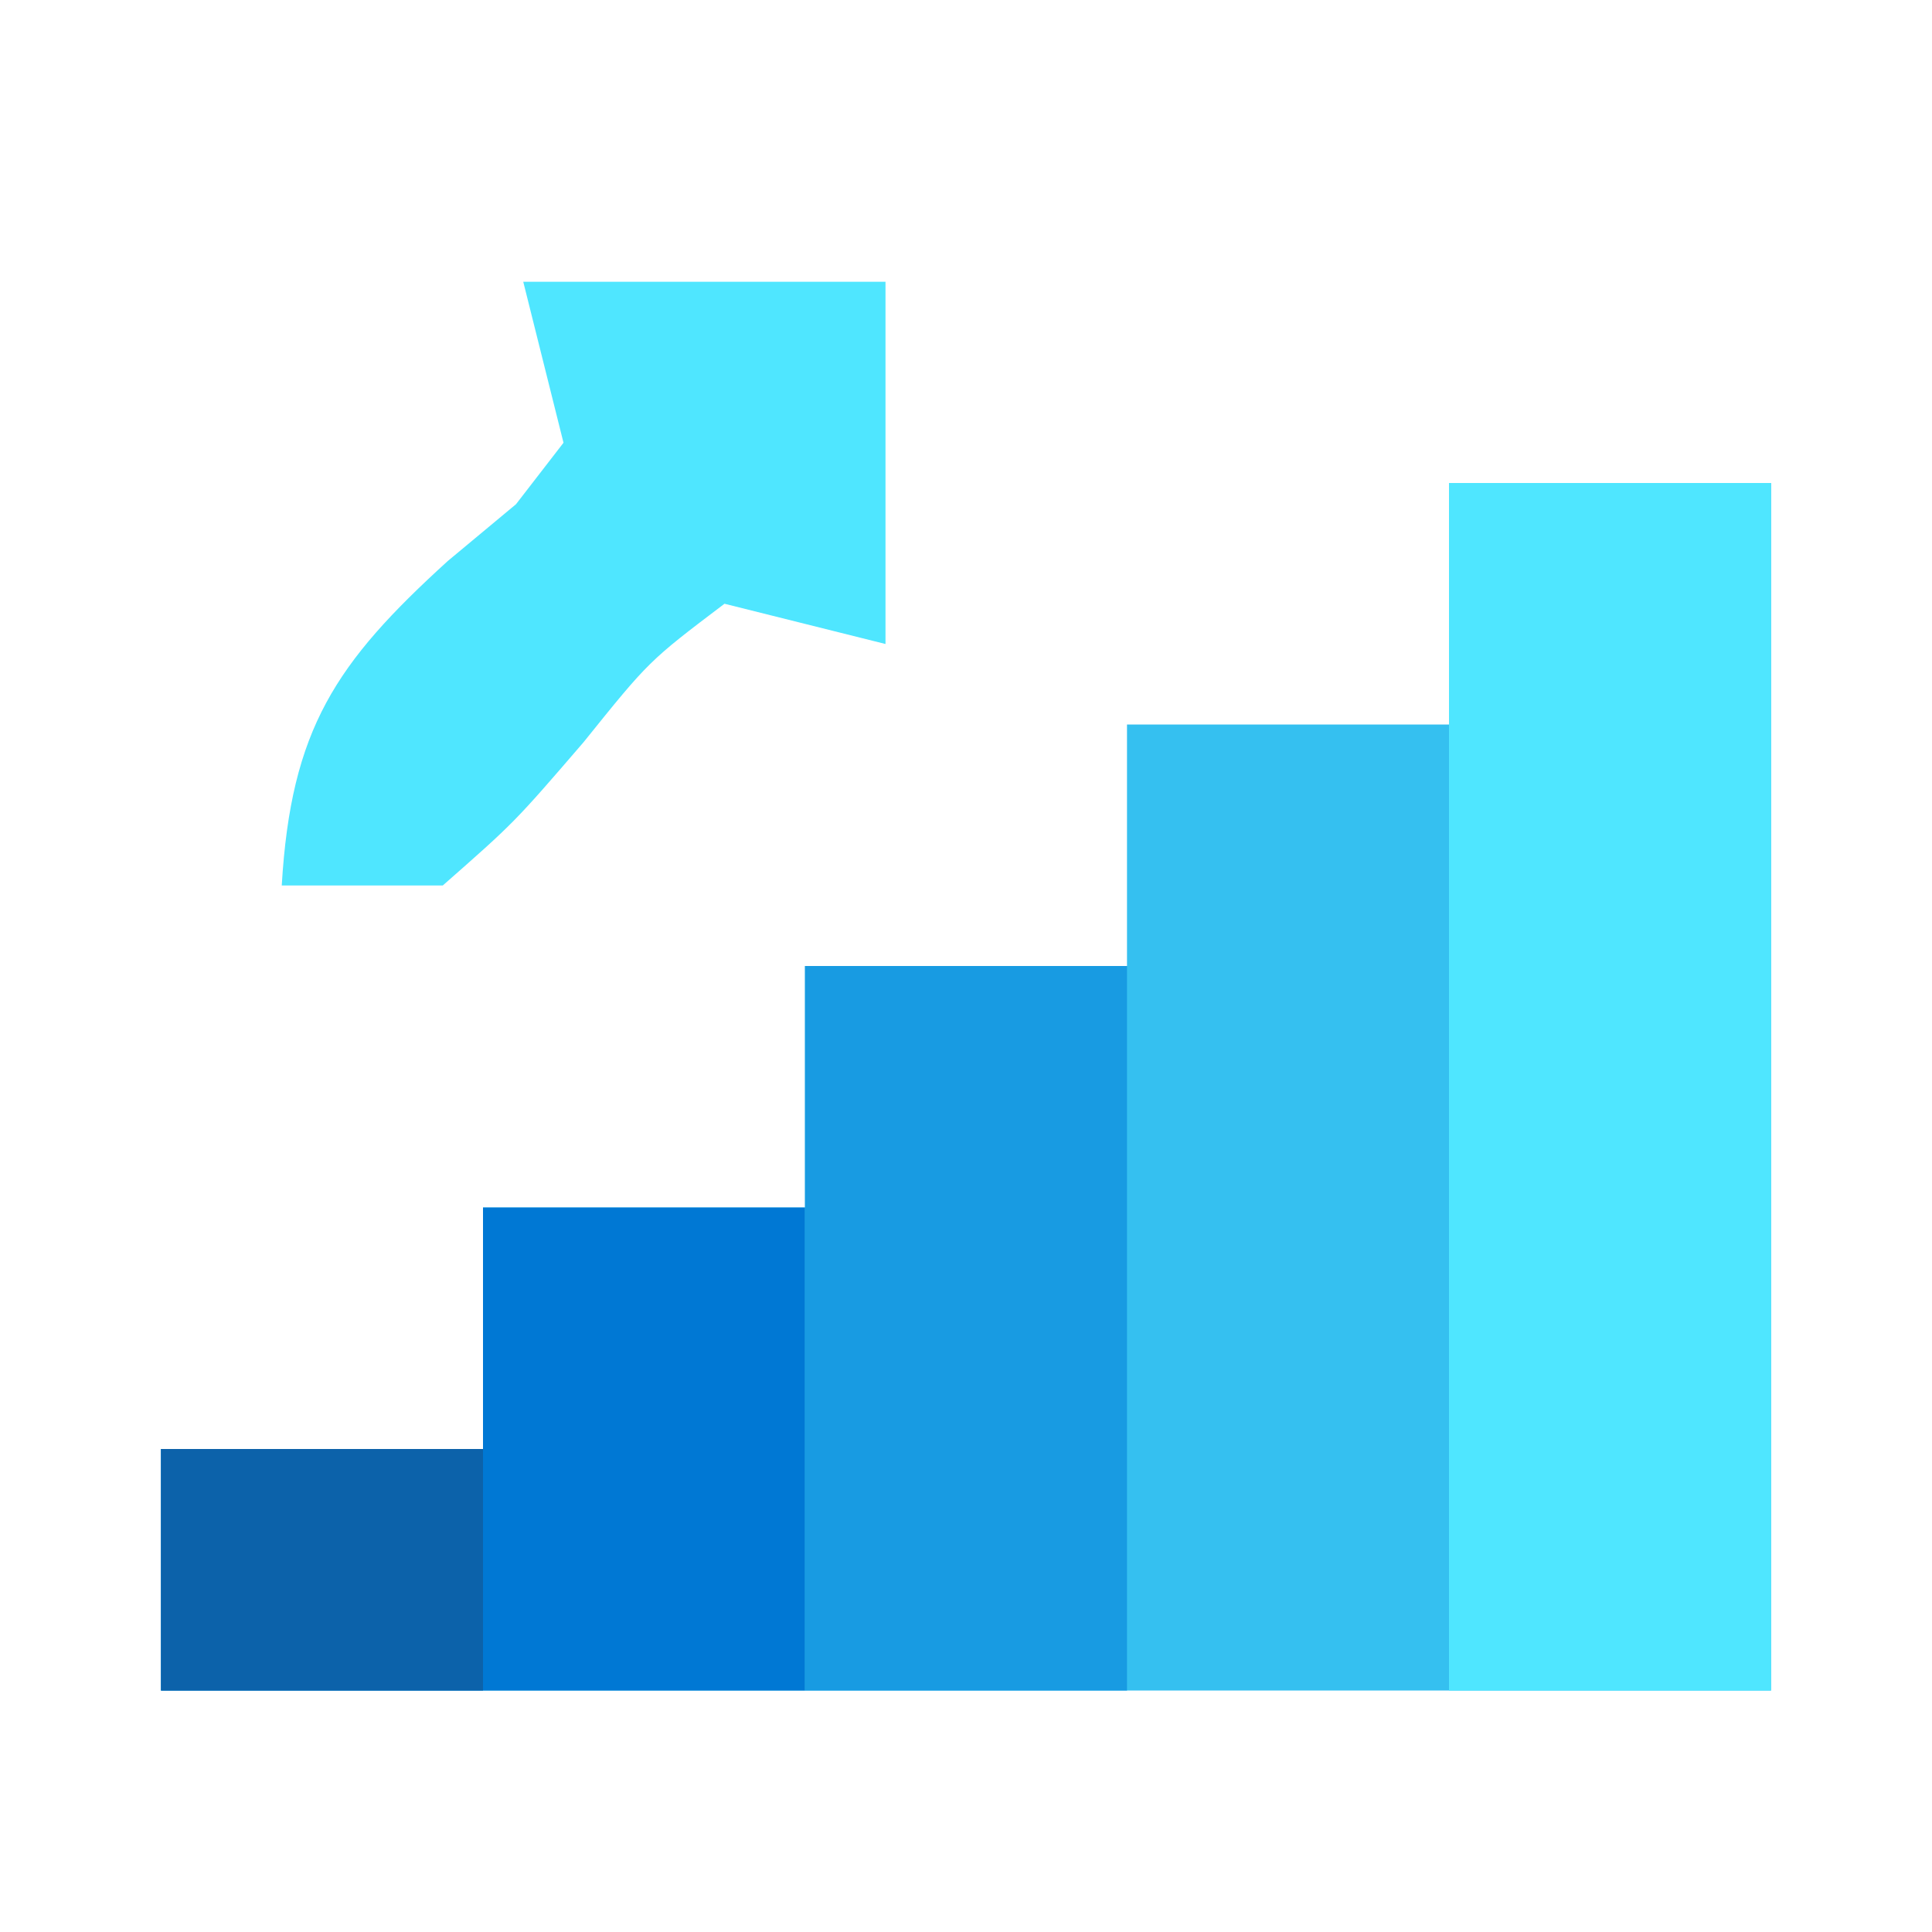 <?xml version="1.0" encoding="UTF-8"?>
<svg version="1.1" xmlns="http://www.w3.org/2000/svg" width="48" height="48">
<path d="M0 0 C2.64 0 5.28 0 8 0 C8 9.9 8 19.8 8 30 C-5.2 30 -18.4 30 -32 30 C-32 28.02 -32 26.04 -32 24 C-29.36 24 -26.72 24 -24 24 C-24 22.02 -24 20.04 -24 18 C-21.36 18 -18.72 18 -16 18 C-16 16.02 -16 14.04 -16 12 C-13.36 12 -10.72 12 -8 12 C-8 10.02 -8 8.04 -8 6 C-5.36 6 -2.72 6 0 6 C0 4.02 0 2.04 0 0 Z " fill="#35C0F0" transform="translate(36,12)"/>
<path d="M0 0 C2.64 0 5.28 0 8 0 C8 9.9 8 19.8 8 30 C5.36 30 2.72 30 0 30 C0 20.1 0 10.2 0 0 Z " fill="#4FE6FF" transform="translate(36,12)"/>
<path d="M0 0 C2.64 0 5.28 0 8 0 C8 3.96 8 7.92 8 12 C2.72 12 -2.56 12 -8 12 C-8 10.02 -8 8.04 -8 6 C-5.36 6 -2.72 6 0 6 C0 4.02 0 2.04 0 0 Z " fill="#0078D4" transform="translate(12,30)"/>
<path d="M0 0 C2.64 0 5.28 0 8 0 C8 5.94 8 11.88 8 18 C5.36 18 2.72 18 0 18 C0 12.06 0 6.12 0 0 Z " fill="#189BE2" transform="translate(20,24)"/>
<path d="M0 0 C2.97 0 5.94 0 9 0 C9 2.97 9 5.94 9 9 C7.68 8.67 6.36 8.34 5 8 C3.124 9.42 3.124 9.42 1.5 11.438 C-0.219 13.434 -0.219 13.434 -2 15 C-3.32 15 -4.64 15 -6 15 C-5.771 11.112 -4.659 9.47 -1.875 6.938 C-1.316 6.472 -0.756 6.007 -0.18 5.527 C0.21 5.023 0.599 4.519 1 4 C0.67 2.68 0.34 1.36 0 0 Z " fill="#4FE6FF" transform="translate(13,7)"/>
<path d="M0 0 C2.64 0 5.28 0 8 0 C8 1.98 8 3.96 8 6 C5.36 6 2.72 6 0 6 C0 4.02 0 2.04 0 0 Z " fill="#0C62AA" transform="translate(4,36)"/>
</svg>
